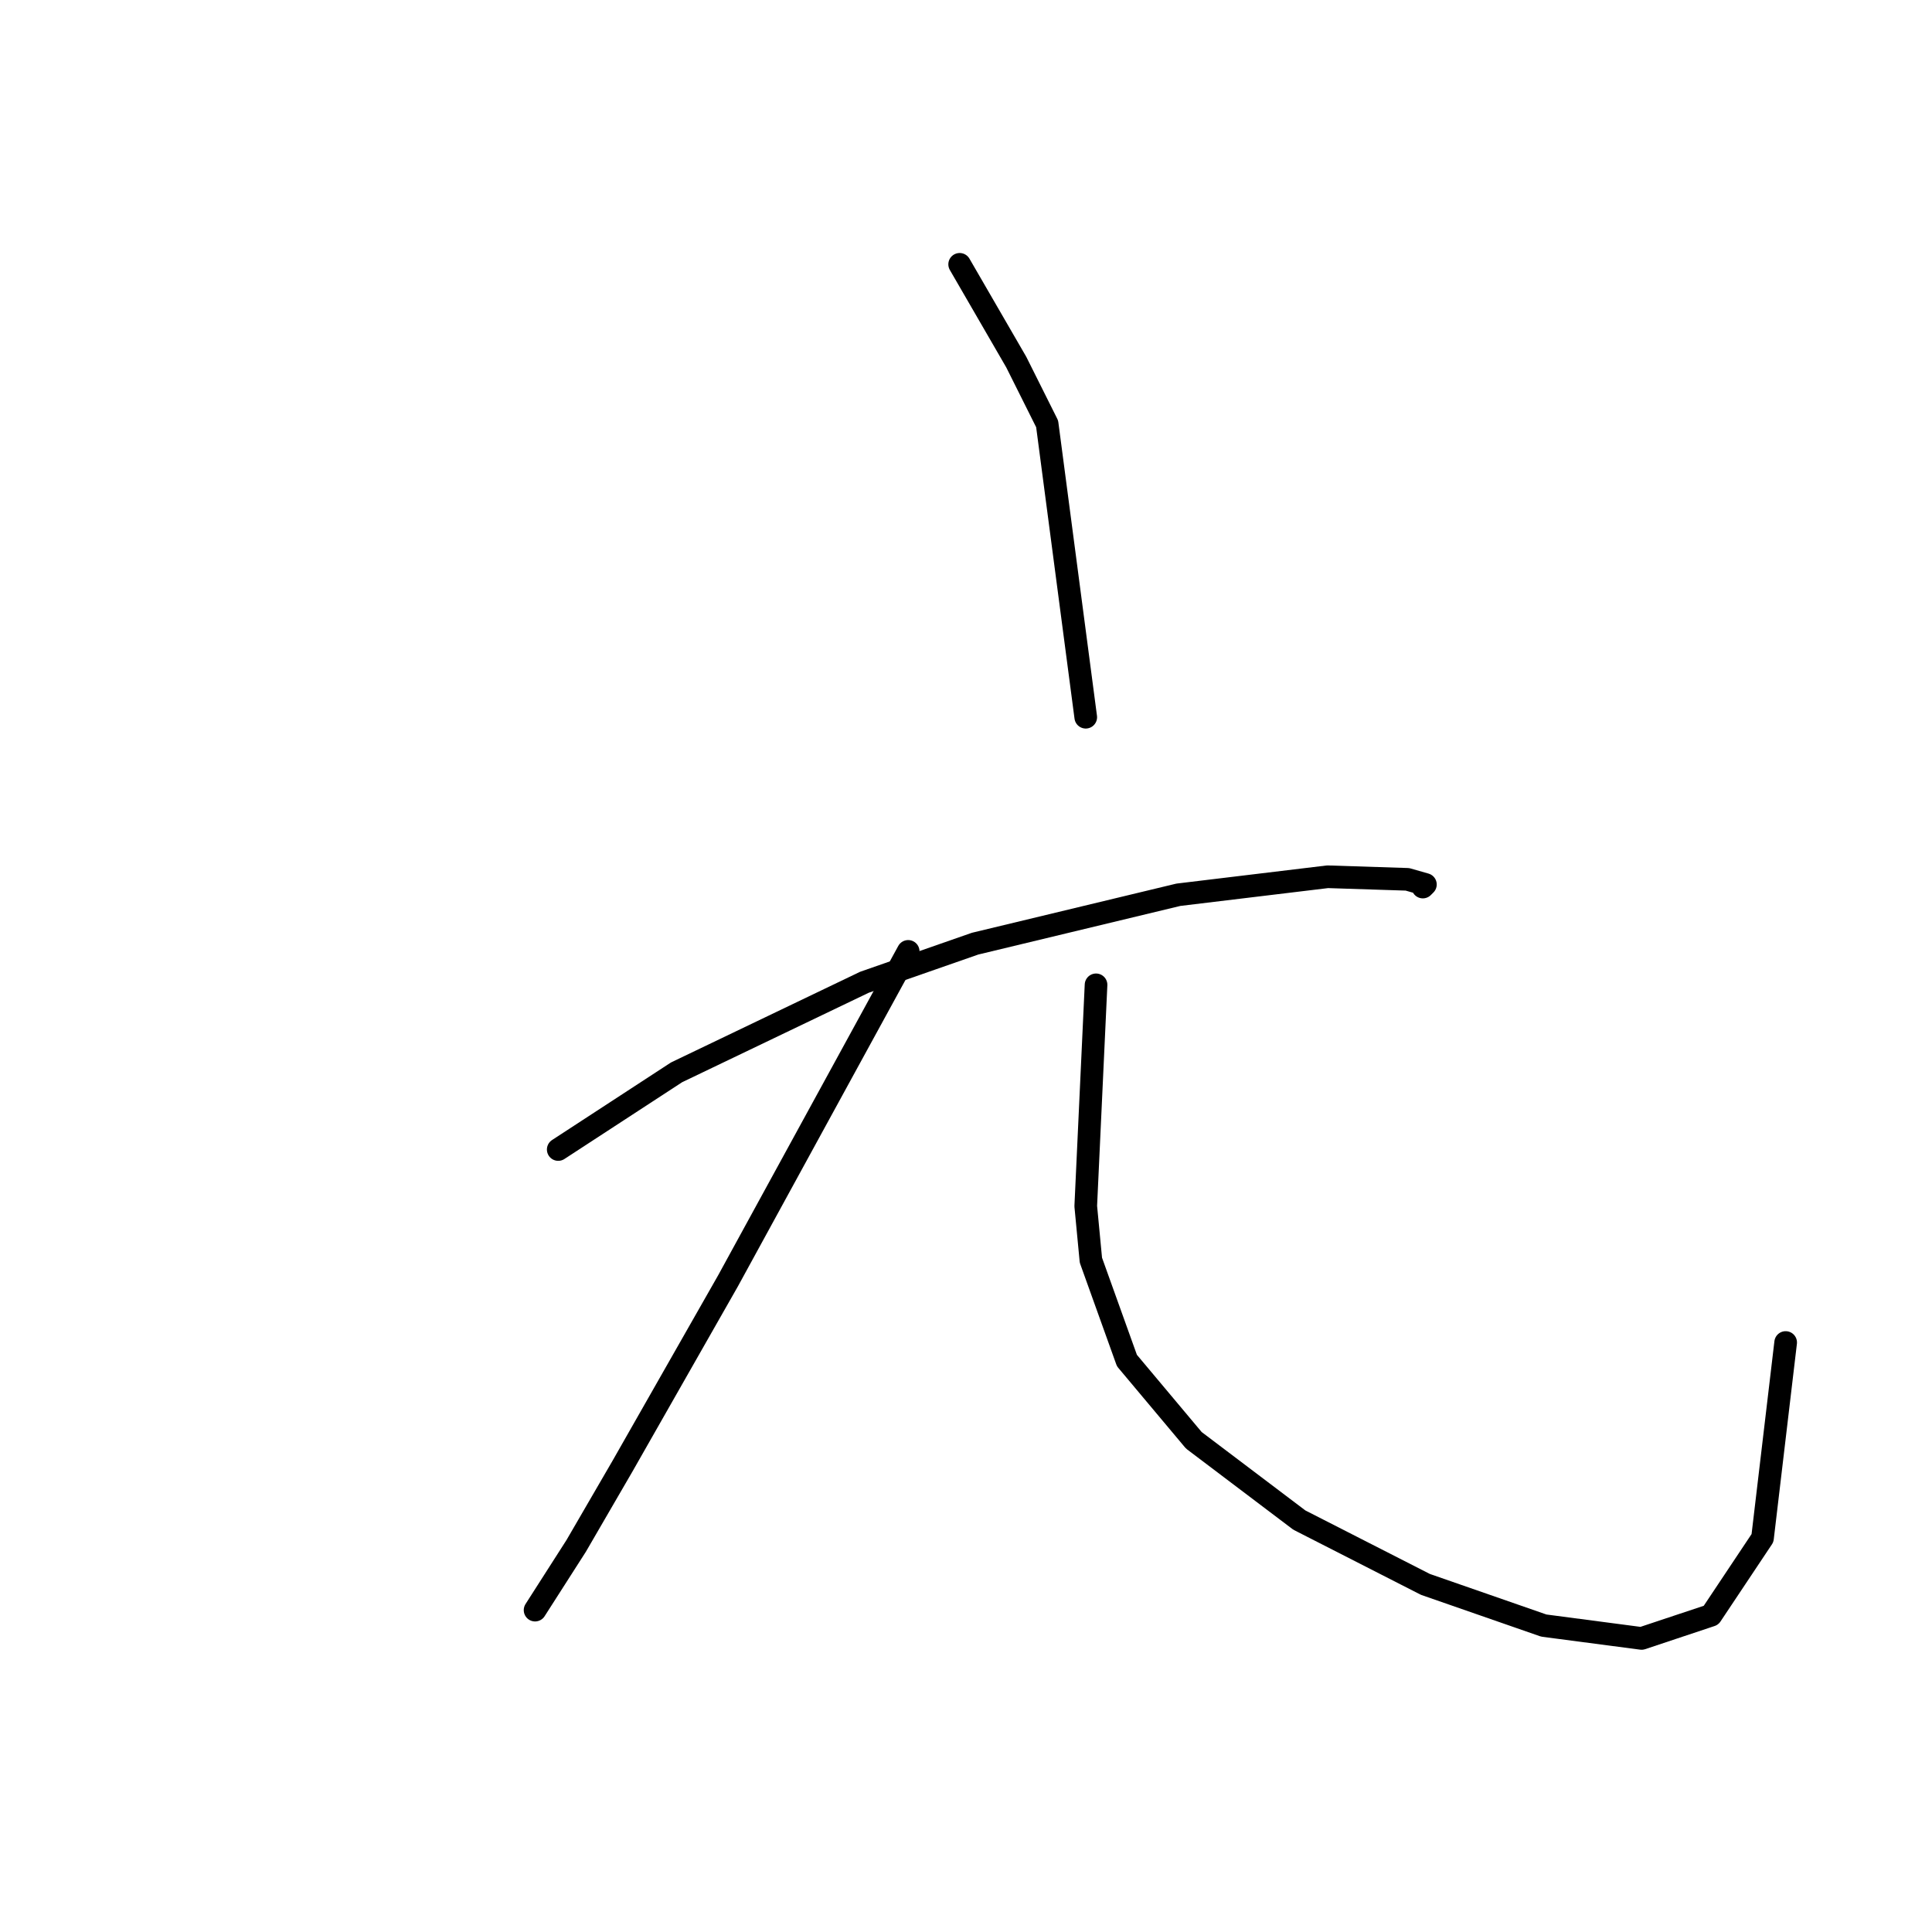 <?xml version="1.0" standalone="no"?>
    <svg width="256" height="256" xmlns="http://www.w3.org/2000/svg" version="1.1">
    <polyline stroke="black" stroke-width="3" stroke-linecap="round" fill="transparent" stroke-linejoin="round" points="127.159 35.025 130.91 41.503 134.661 47.982 138.752 56.165 143.867 95.035 143.867 95.035 " />
        <polyline stroke="black" stroke-width="3" stroke-linecap="round" fill="transparent" stroke-linejoin="round" points="73.969 152.317 81.811 147.203 89.653 142.088 114.544 130.154 129.205 125.04 156.142 118.561 175.918 116.175 186.487 116.516 188.874 117.198 188.533 117.539 188.533 117.539 " />
        <polyline stroke="black" stroke-width="3" stroke-linecap="round" fill="transparent" stroke-linejoin="round" points="120.34 126.063 108.406 147.885 96.473 169.706 82.493 194.256 76.356 204.826 70.9 213.35 70.9 213.35 " />
        <polyline stroke="black" stroke-width="3" stroke-linecap="round" fill="transparent" stroke-linejoin="round" points="145.231 130.495 144.549 145.157 143.867 159.818 144.549 166.979 149.322 180.276 158.187 190.846 172.167 201.416 188.874 209.94 204.559 215.396 217.515 217.1 226.721 214.032 233.541 203.803 236.609 177.889 236.609 177.889 " />
        </svg>